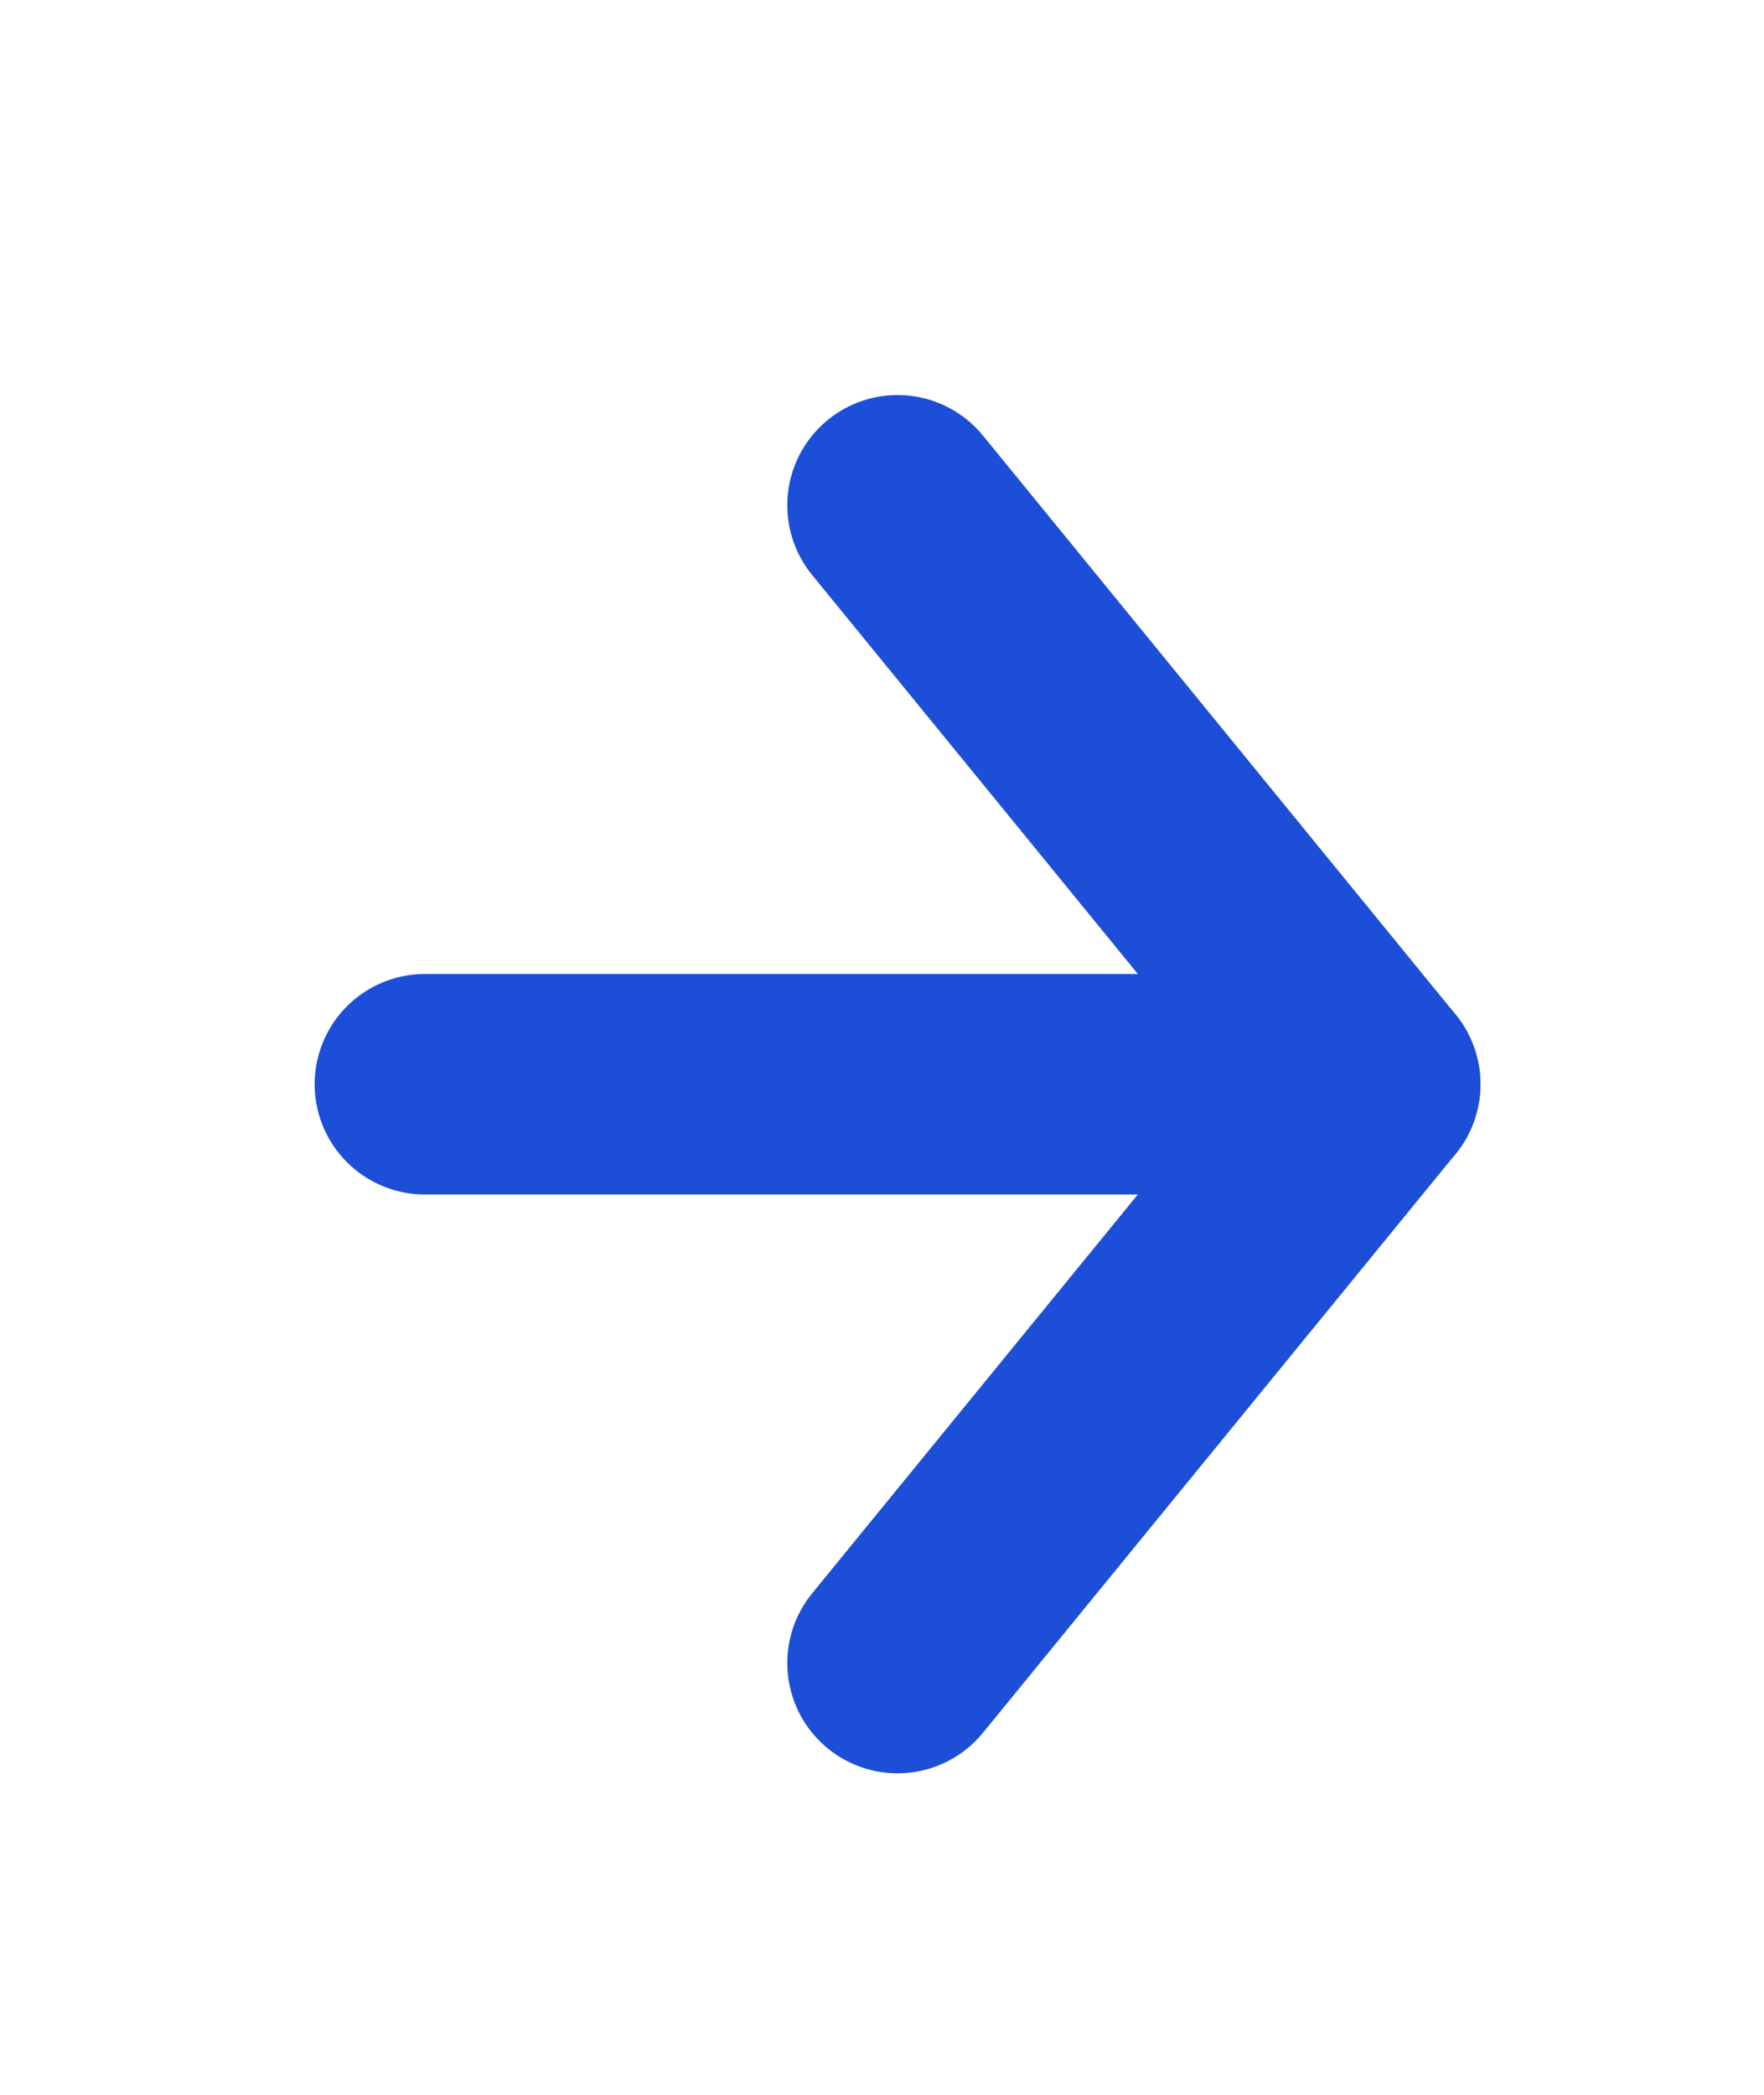 <svg width="16" height="19" viewBox="0 0 16 19" fill="none" xmlns="http://www.w3.org/2000/svg">
<path d="M3.854 9.834H12.428" stroke="#1D4ED8" stroke-width="2" stroke-linecap="round" stroke-linejoin="round"/>
<path d="M8.141 4.583L12.428 9.834L8.141 15.084" stroke="#1D4ED8" stroke-width="2" stroke-linecap="round" stroke-linejoin="round"/>
</svg>
